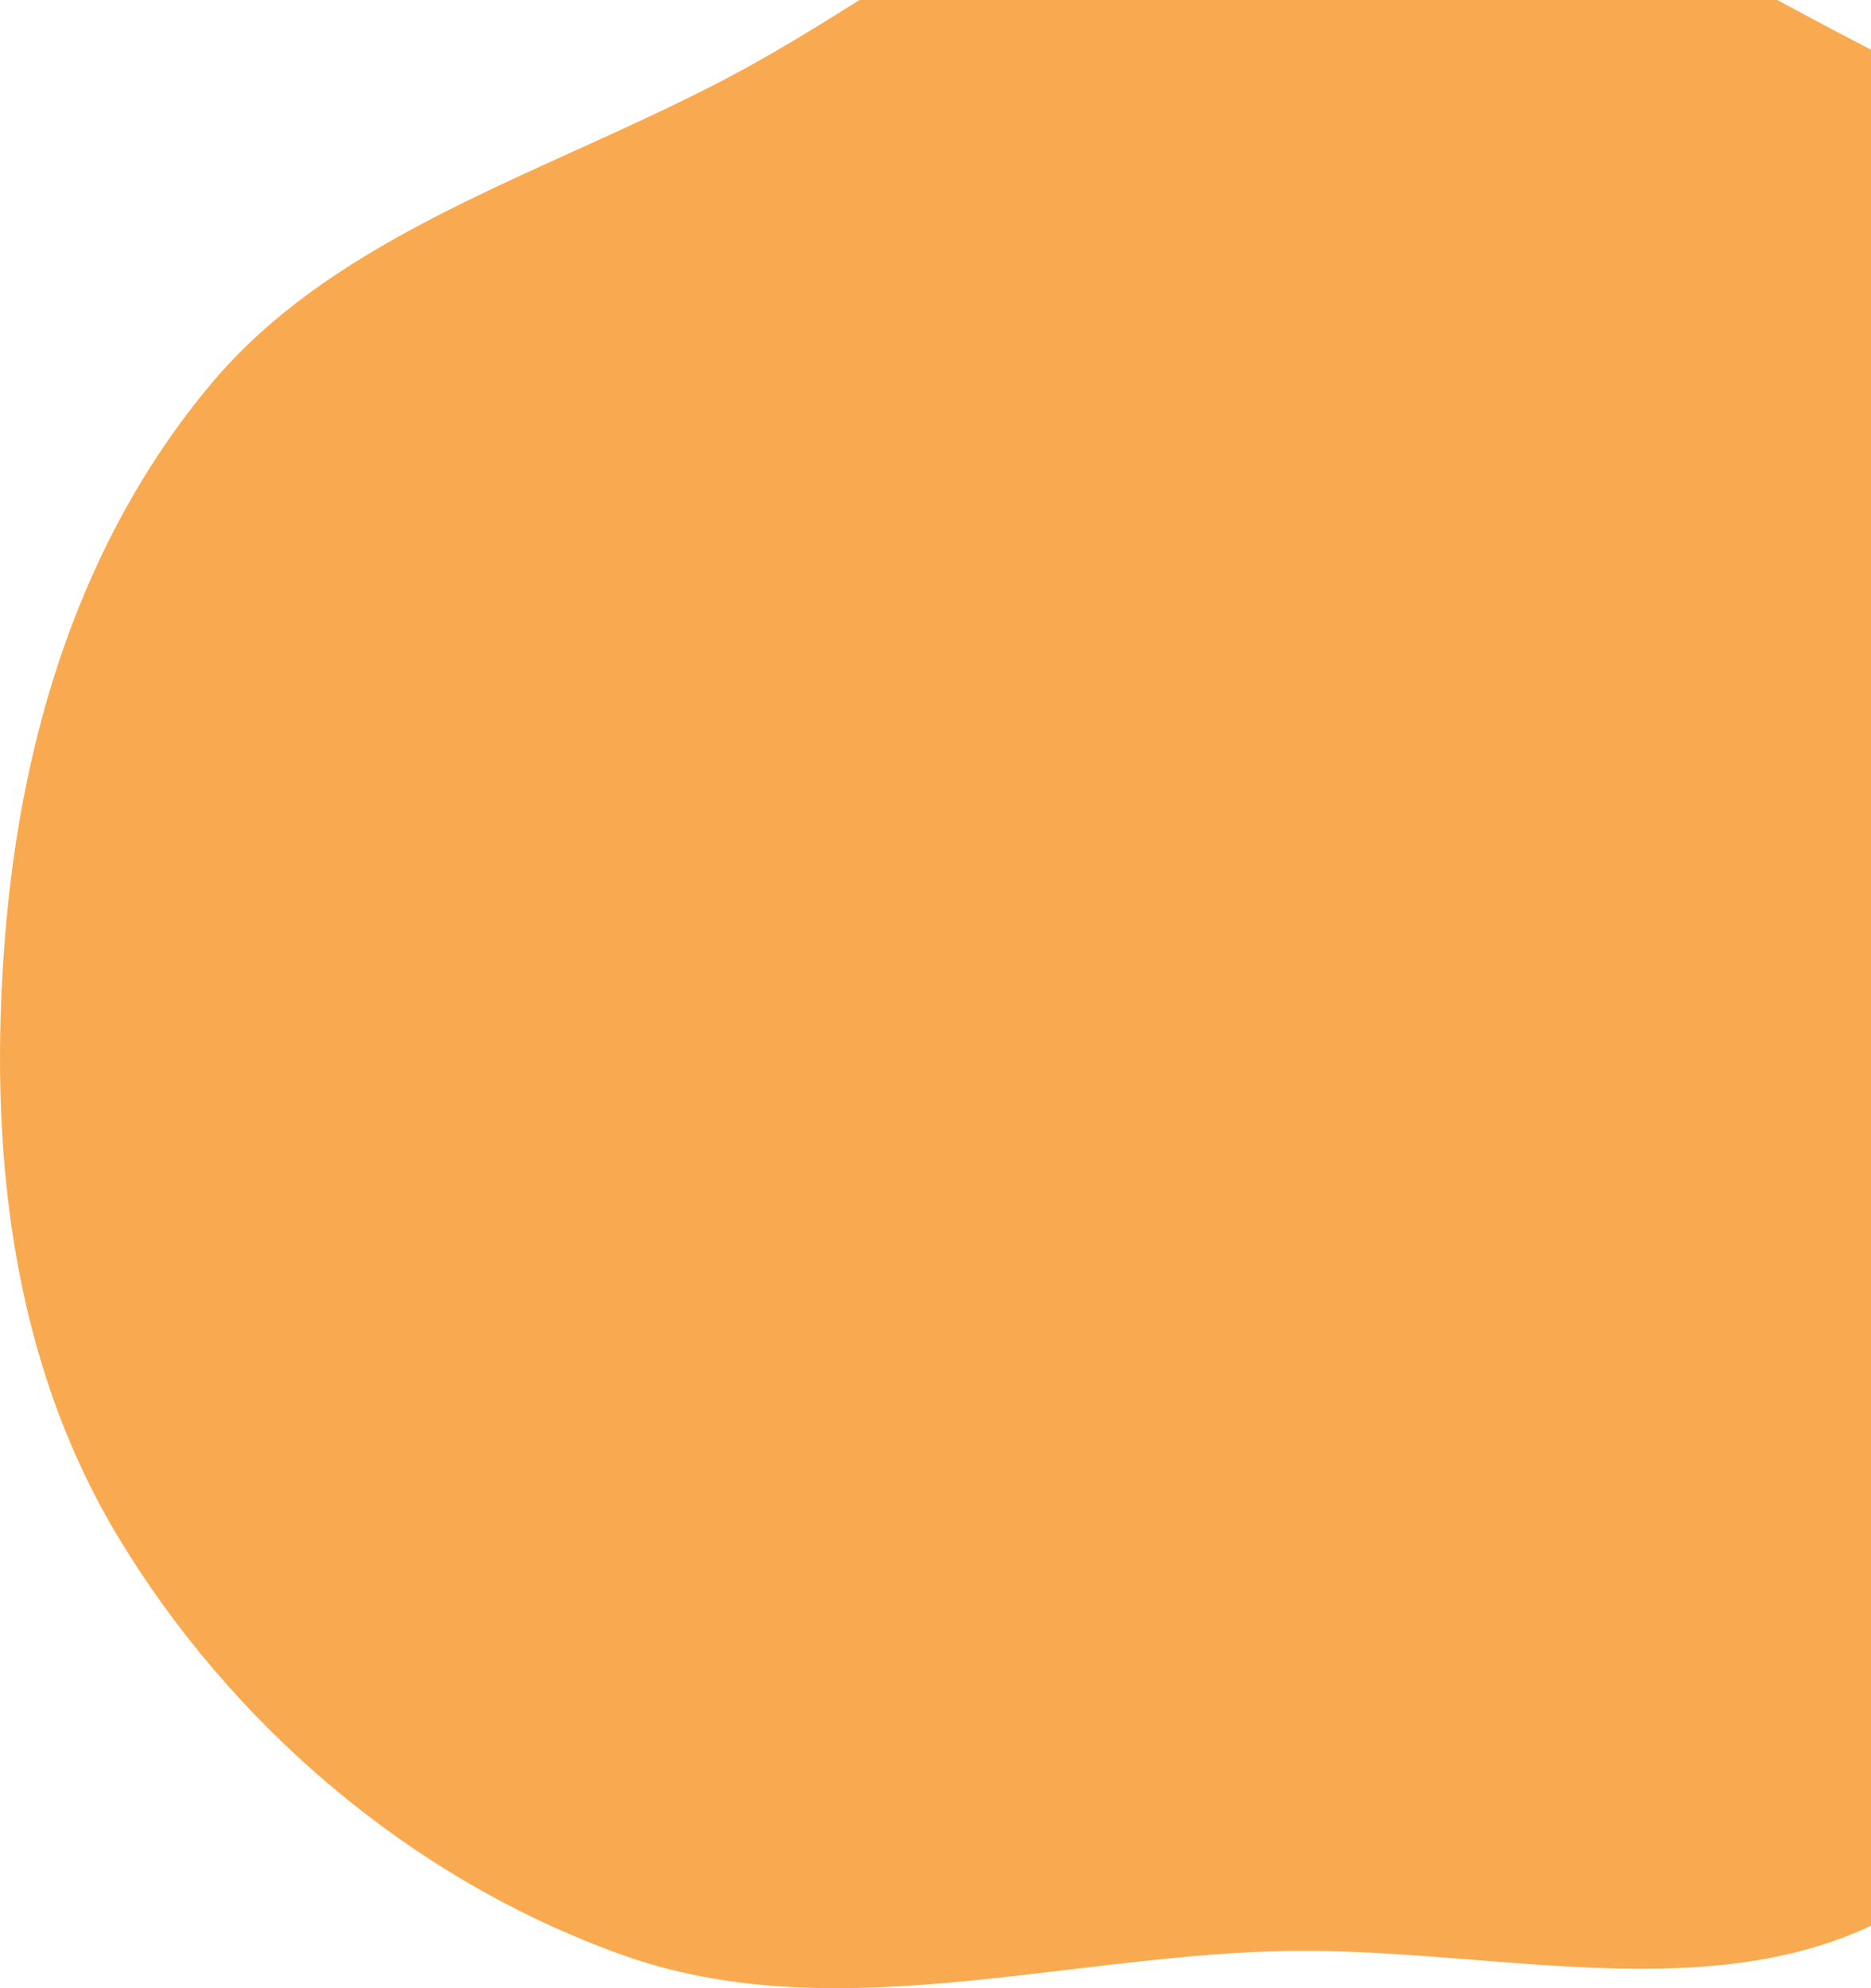 <svg width="240" height="255" viewBox="0 0 240 255" fill="none" xmlns="http://www.w3.org/2000/svg">
<path fill-rule="evenodd" clip-rule="evenodd" d="M163.156 -21.952C190.054 -22.973 213.522 -7.406 236.86 4.734C260.234 16.892 282.827 29.847 299.537 48.989C317.924 70.053 341.02 93.552 337.674 120.221C334.3 147.114 299.65 160.349 282.763 182.691C267.47 202.924 266.032 232.426 243.052 245.409C220.02 258.422 190.293 249.379 163.156 250.266C134.926 251.189 106.128 260.135 79.856 250.744C52.296 240.893 29.597 220.927 15.335 197.428C1.201 174.14 -1.47 146.719 0.639 120.221C2.656 94.86 10.138 69.428 27.129 49.173C43.255 29.951 69.844 22.271 92.938 10.195C116.044 -1.886 136.492 -20.94 163.156 -21.952Z" fill="#F9AA50"/>
</svg>
